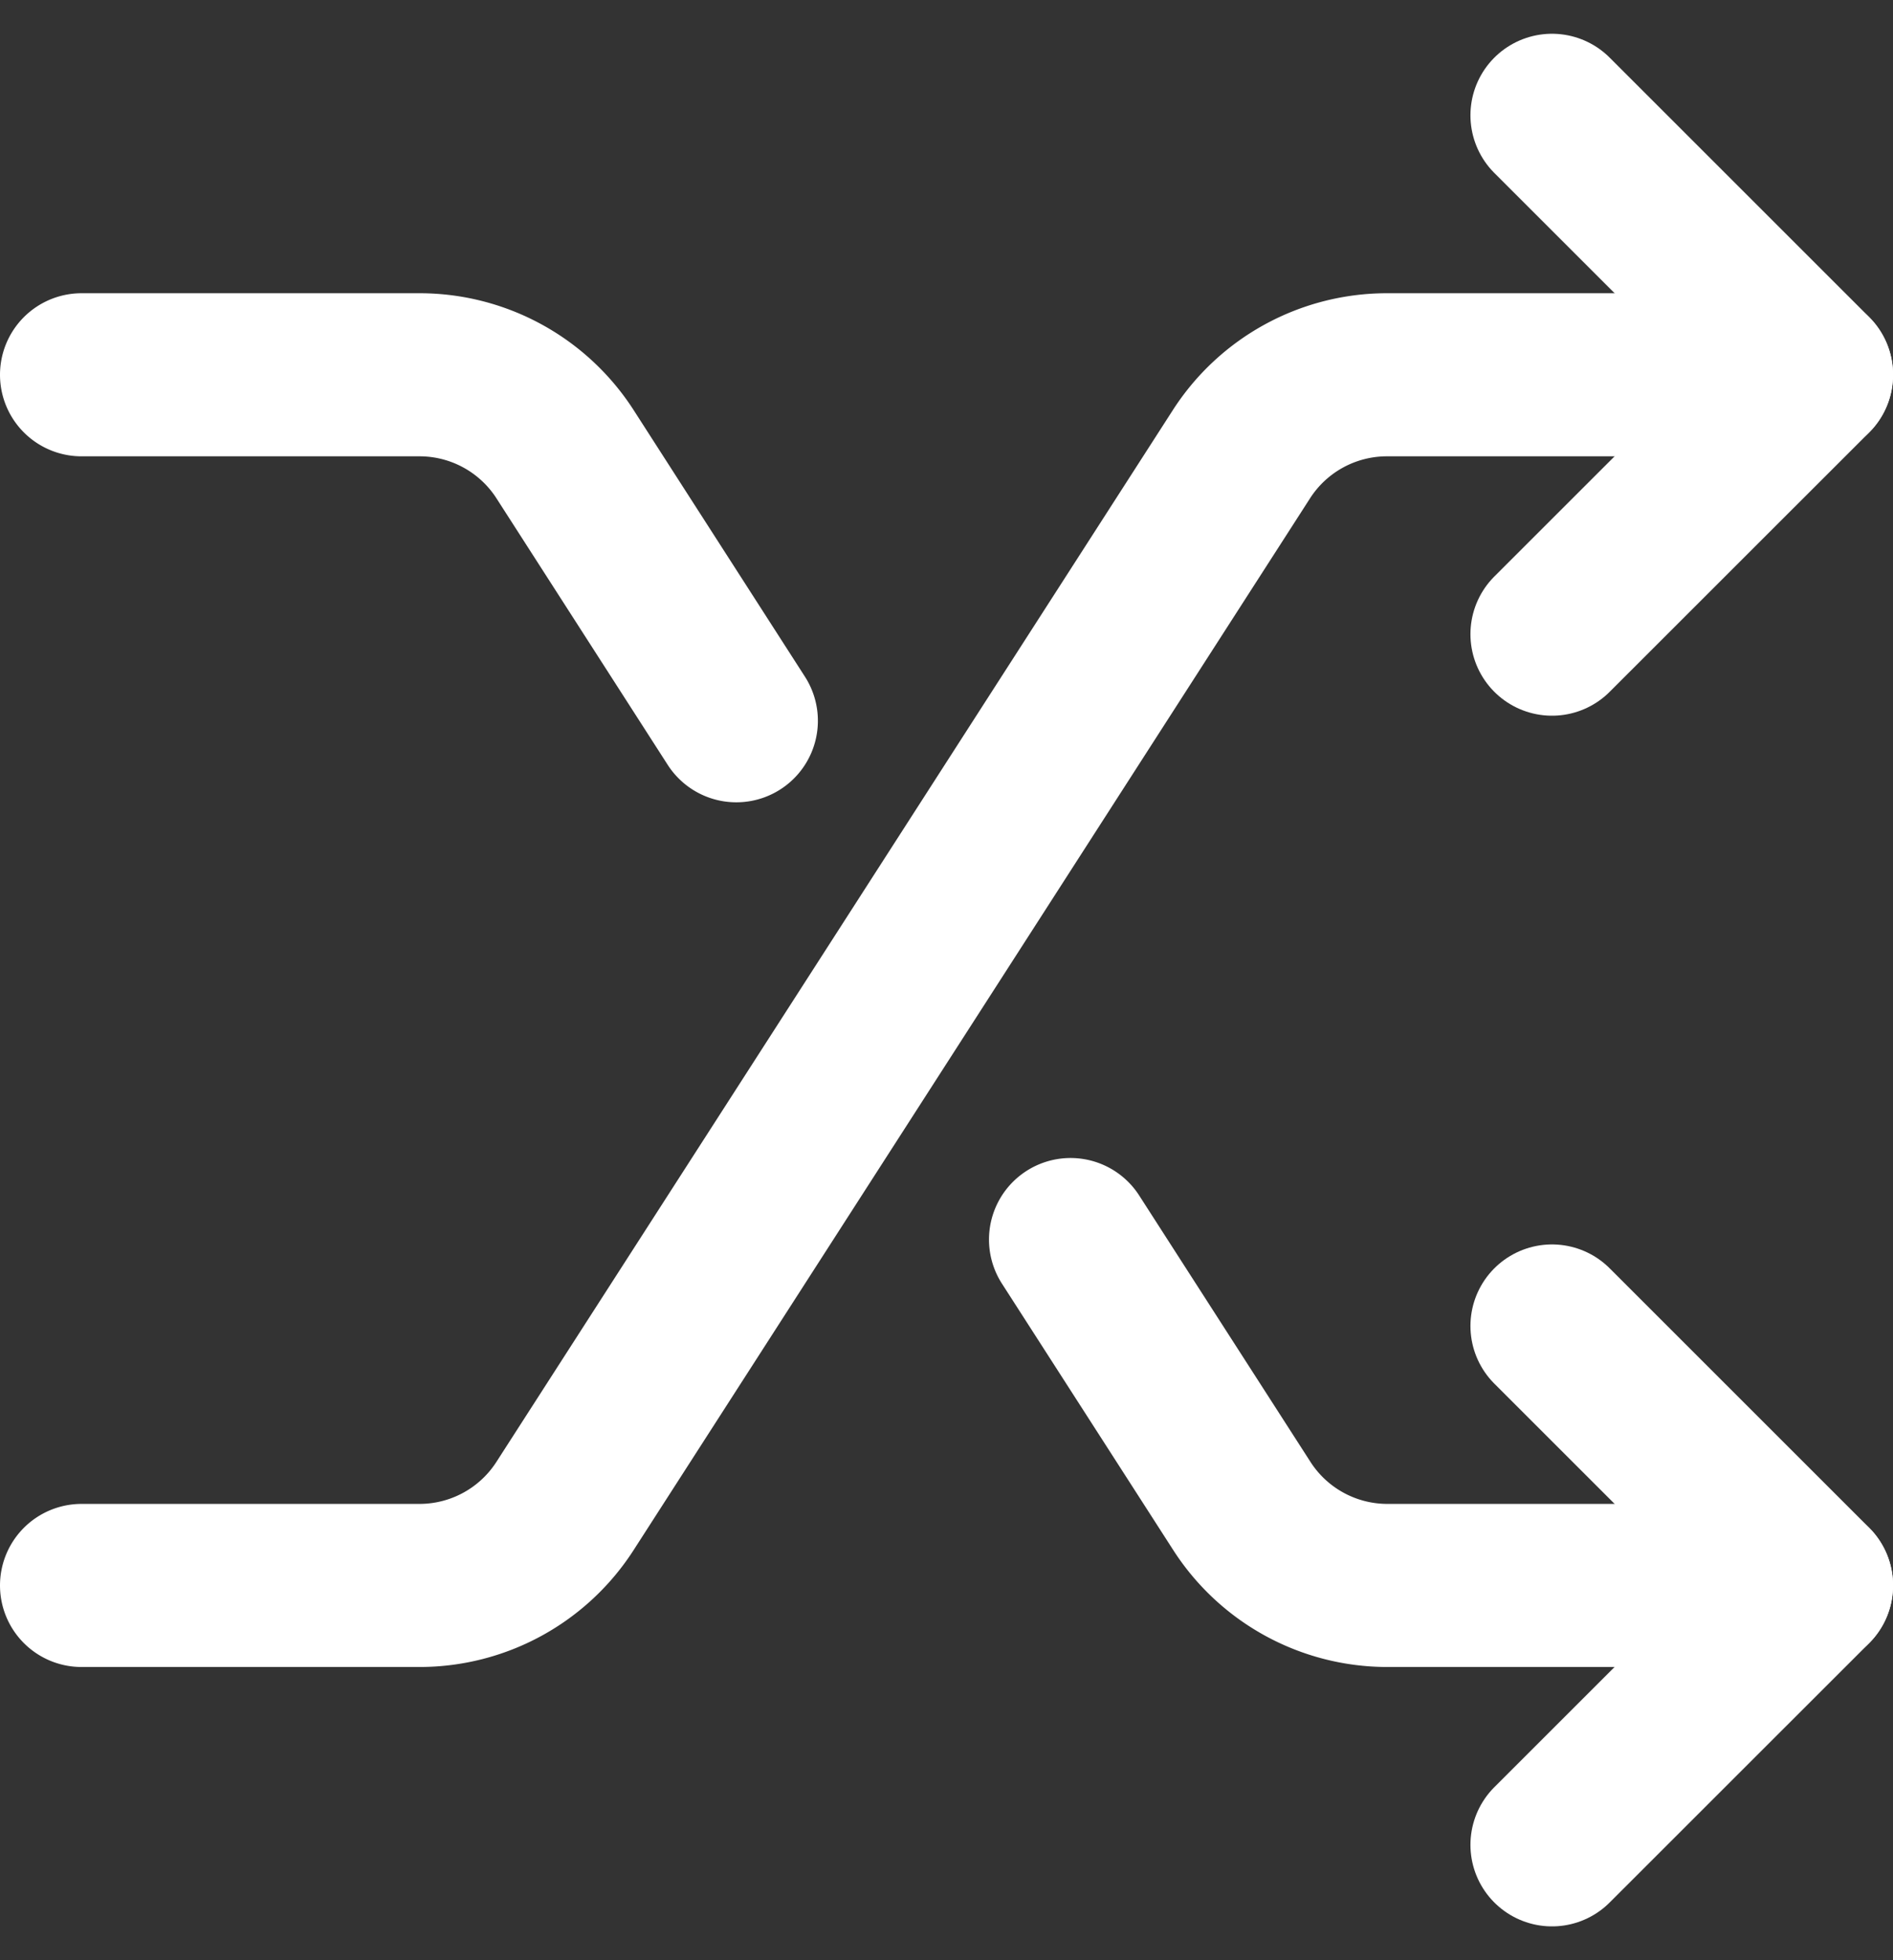 <svg xmlns="http://www.w3.org/2000/svg" width="23.21" height="24.039" viewBox="0 0 23.21 24.039">
  <rect x="0" y="0" width="23.21" height="24.039" fill="#333333" stroke="none"/>
  <g id="Icon_akar-arrow-shuffle" data-name="Icon akar-arrow-shuffle" transform="translate(1 1.414)">
    <path id="Path_1156" data-name="Path 1156" d="M3,22.347H7.144a2.121,2.121,0,0,0,1.784-.975l4.147-6.449,4.147-6.45A2.121,2.121,0,0,1,19,7.5H24.21m0,14.847h-5.2a2.121,2.121,0,0,1-1.784-.975l-2.1-3.267M3,7.5H7.144a2.121,2.121,0,0,1,1.784.974l2.1,3.269" transform="translate(-3 -4.318)" fill="none" stroke="#fff" stroke-linecap="round" stroke-linejoin="round" stroke-width="2"/>
    <path id="Path_1157" data-name="Path 1157" d="M28.5,3l3.182,3.182L28.5,9.363m0,8.484,3.182,3.182L28.5,24.21" transform="translate(-10.471 -3)" fill="none" stroke="#fff" stroke-linecap="round" stroke-linejoin="round" stroke-width="2"/>
  </g>
</svg>
